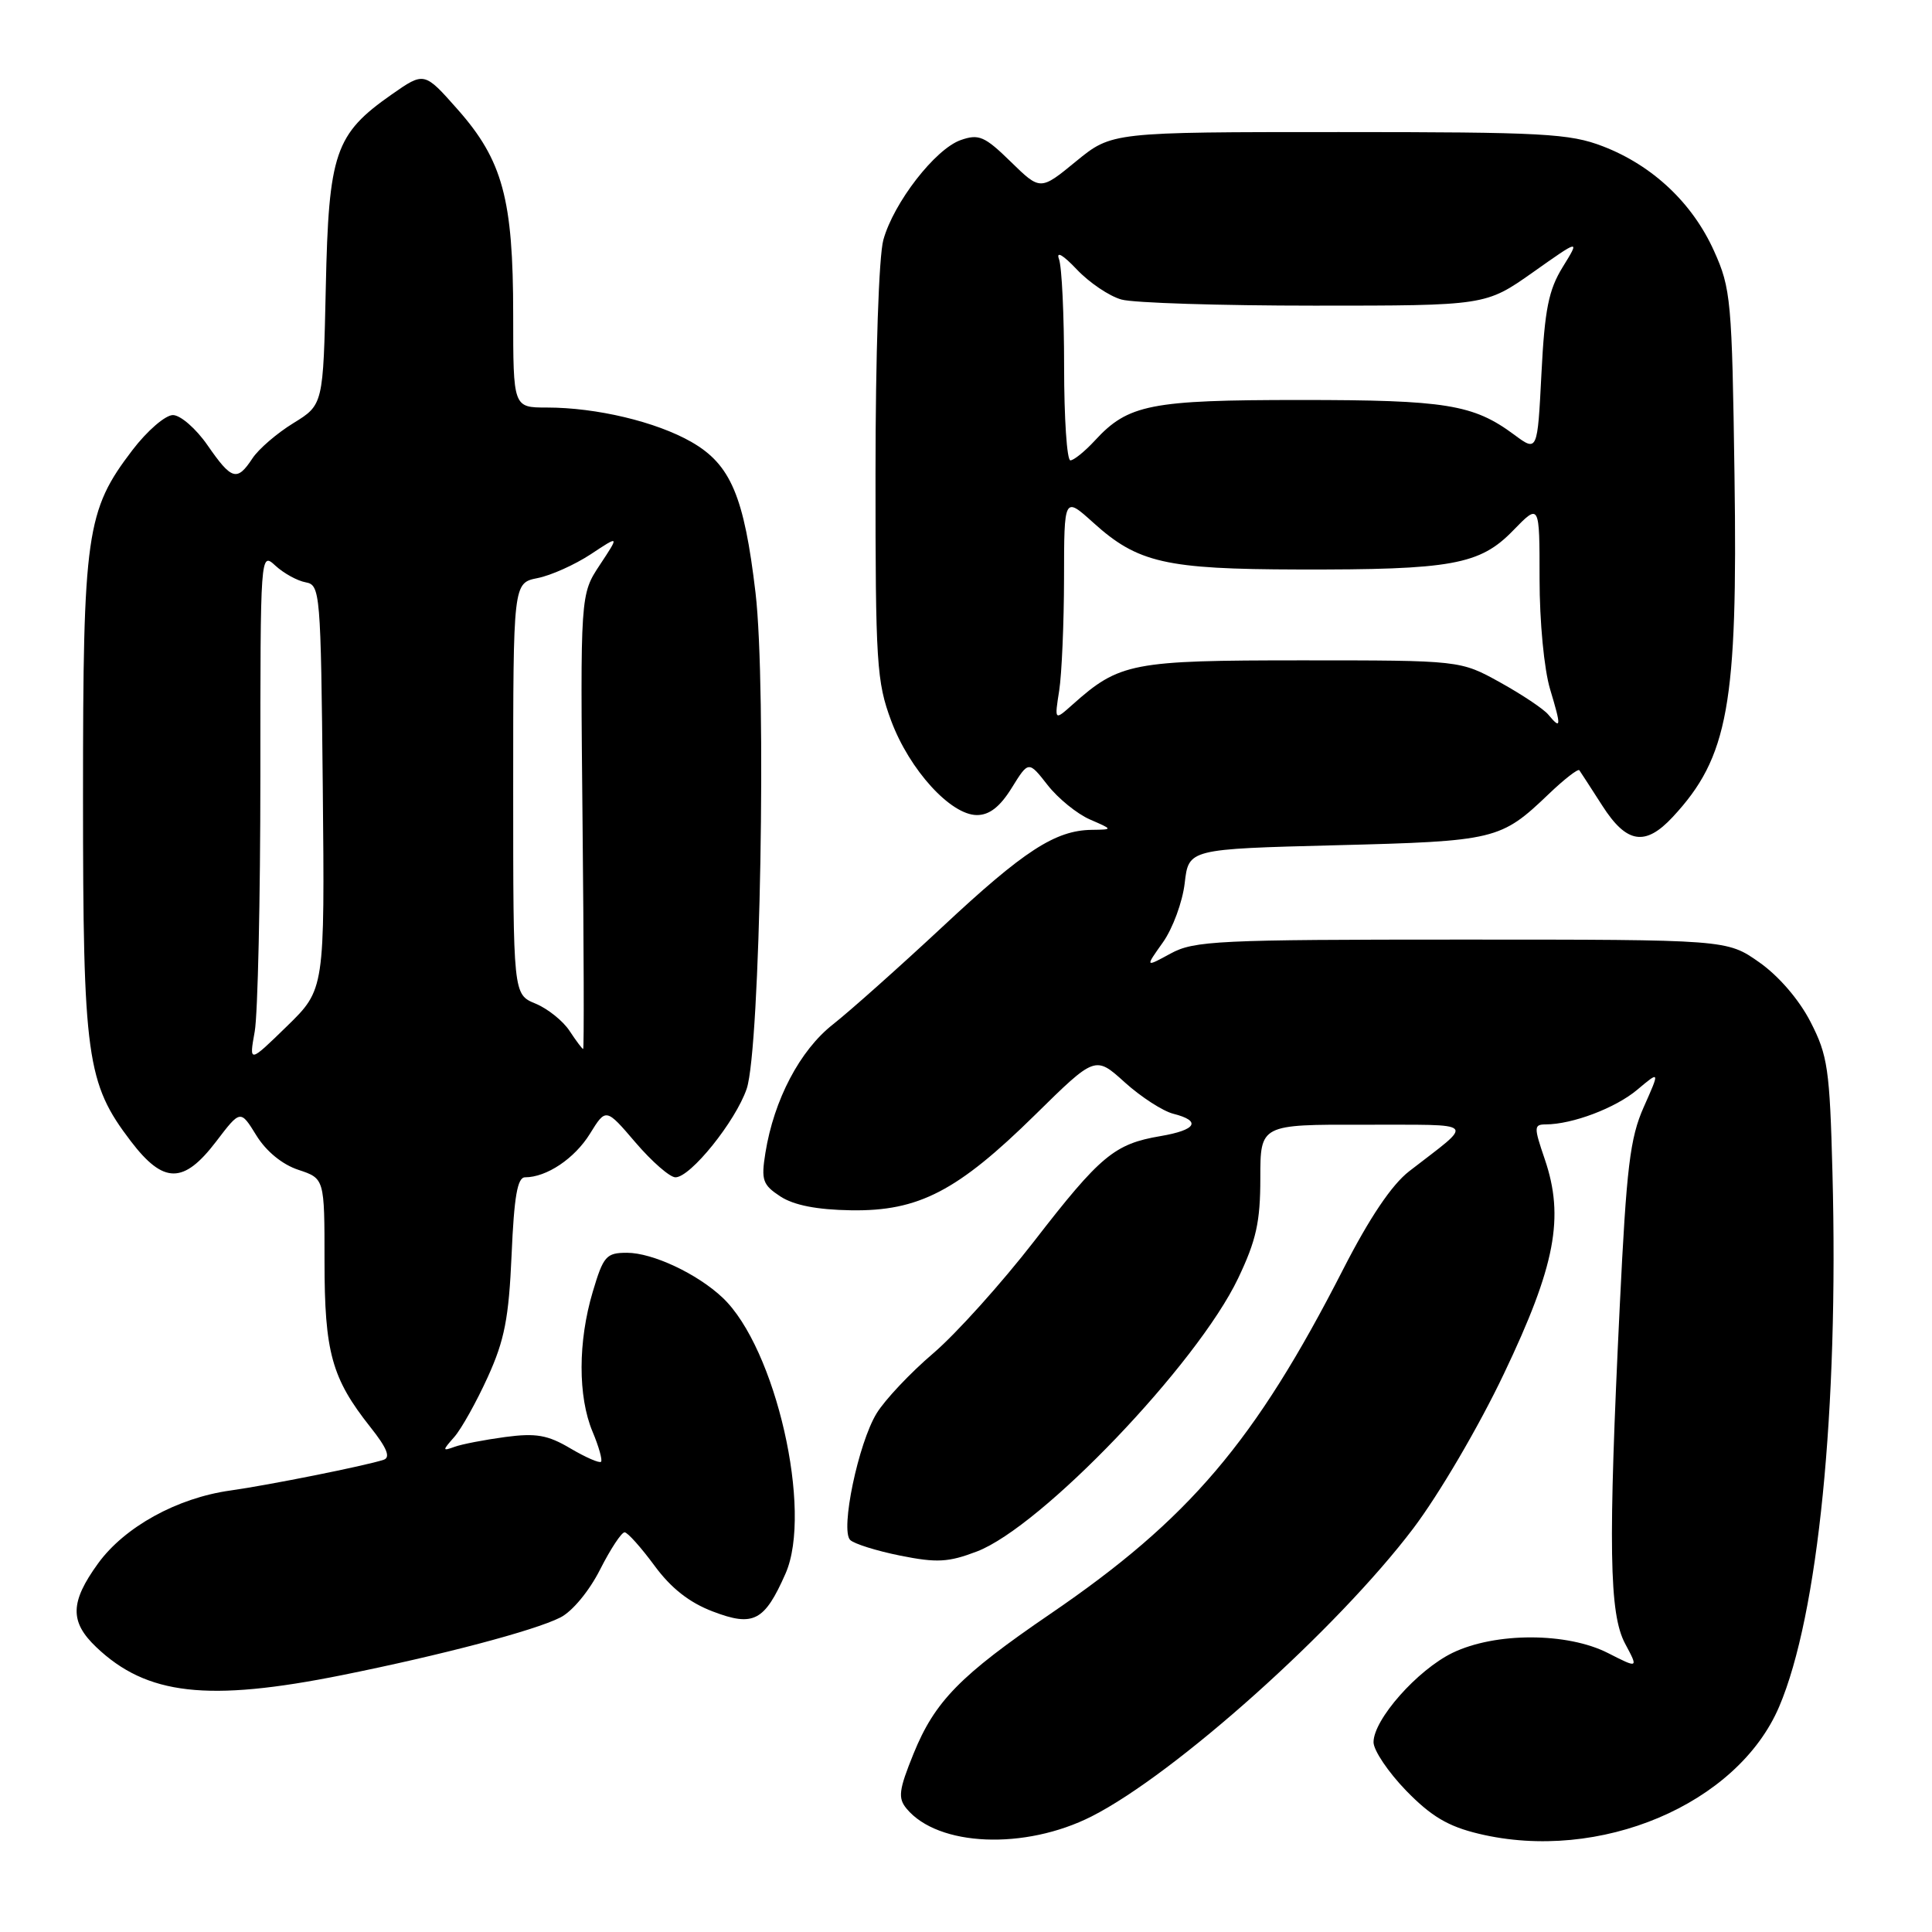 <?xml version="1.0" encoding="UTF-8" standalone="no"?>
<!DOCTYPE svg PUBLIC "-//W3C//DTD SVG 1.1//EN" "http://www.w3.org/Graphics/SVG/1.1/DTD/svg11.dtd" >
<svg xmlns="http://www.w3.org/2000/svg" xmlns:xlink="http://www.w3.org/1999/xlink" version="1.1" viewBox="0 0 256 256">
 <g >
 <path fill="currentColor"
d=" M 144.65 240.68 C 155.71 235.07 177.17 215.86 187.26 202.53 C 190.67 198.02 195.95 189.03 199.28 182.02 C 206.10 167.72 207.32 161.31 204.69 153.60 C 203.23 149.33 203.24 149.00 204.81 148.99 C 208.36 148.98 214.06 146.82 216.94 144.40 C 219.95 141.87 219.95 141.87 217.81 146.68 C 215.98 150.79 215.52 154.65 214.63 173.00 C 213.08 204.95 213.22 213.84 215.34 217.80 C 217.10 221.09 217.10 221.09 213.09 219.05 C 207.67 216.28 198.15 216.27 192.47 219.01 C 187.82 221.27 182.00 227.84 182.00 230.85 C 182.00 231.93 183.95 234.82 186.32 237.27 C 189.64 240.68 191.88 242.01 195.94 242.98 C 211.95 246.83 230.22 239.10 235.75 226.14 C 240.92 214.01 243.64 186.83 242.81 155.39 C 242.45 141.65 242.19 139.85 239.90 135.40 C 238.40 132.47 235.68 129.31 233.11 127.51 C 228.83 124.50 228.83 124.50 193.67 124.50 C 161.36 124.50 158.22 124.65 155.11 126.35 C 151.73 128.19 151.73 128.19 154.09 124.87 C 155.39 123.04 156.69 119.51 156.98 117.02 C 157.50 112.50 157.50 112.50 177.00 112.00 C 198.20 111.46 198.85 111.30 205.23 105.20 C 207.28 103.24 209.10 101.83 209.27 102.06 C 209.44 102.30 210.81 104.41 212.31 106.75 C 215.53 111.78 218.00 112.18 221.65 108.25 C 229.01 100.33 230.27 93.38 229.83 63.00 C 229.50 39.80 229.36 38.22 227.12 33.26 C 224.26 26.90 218.98 21.93 212.40 19.39 C 207.98 17.69 204.53 17.50 177.41 17.50 C 147.32 17.50 147.32 17.50 142.58 21.38 C 137.85 25.26 137.85 25.26 133.93 21.43 C 130.47 18.05 129.70 17.72 127.30 18.56 C 123.92 19.75 118.42 26.84 117.05 31.78 C 116.45 33.92 116.01 47.05 116.01 62.71 C 116.00 87.90 116.16 90.34 118.09 95.52 C 120.52 102.02 125.97 108.00 129.45 108.00 C 131.11 108.00 132.51 106.90 134.06 104.40 C 136.29 100.80 136.29 100.80 138.81 104.02 C 140.19 105.79 142.72 107.84 144.41 108.58 C 147.50 109.92 147.50 109.92 144.65 109.96 C 139.83 110.03 135.69 112.71 124.89 122.80 C 119.17 128.13 112.64 133.95 110.38 135.73 C 105.99 139.17 102.55 145.73 101.42 152.76 C 100.84 156.38 101.05 156.99 103.41 158.54 C 105.20 159.70 108.24 160.30 112.78 160.37 C 121.73 160.51 126.88 157.83 137.17 147.71 C 145.13 139.88 145.13 139.88 149.04 143.42 C 151.19 145.36 154.09 147.23 155.47 147.58 C 159.23 148.53 158.54 149.73 153.77 150.54 C 147.68 151.57 145.81 153.12 137.04 164.45 C 132.71 170.04 126.69 176.73 123.66 179.32 C 120.62 181.91 117.25 185.49 116.16 187.27 C 113.73 191.23 111.33 202.73 112.65 204.05 C 113.16 204.56 116.15 205.50 119.29 206.13 C 124.14 207.10 125.66 207.02 129.44 205.58 C 138.02 202.30 158.62 180.76 164.05 169.40 C 166.46 164.35 167.00 161.91 167.00 156.11 C 167.00 149.00 167.00 149.00 180.75 149.03 C 196.07 149.07 195.45 148.43 186.72 155.20 C 184.41 156.99 181.47 161.36 177.97 168.20 C 166.29 191.04 157.57 201.29 139.17 213.85 C 127.22 222.01 123.87 225.43 121.05 232.37 C 119.09 237.20 118.96 238.25 120.13 239.66 C 124.30 244.69 135.80 245.16 144.65 240.68 Z  M 45.34 221.96 C 58.55 219.30 70.80 216.07 74.24 214.33 C 75.82 213.54 78.07 210.83 79.51 207.98 C 80.90 205.24 82.36 203.02 82.77 203.04 C 83.17 203.06 84.94 205.04 86.71 207.44 C 88.90 210.43 91.34 212.35 94.45 213.53 C 99.84 215.59 101.30 214.83 104.09 208.50 C 107.72 200.24 102.79 178.60 95.75 171.95 C 92.40 168.78 86.47 166.00 83.08 166.00 C 80.33 166.00 79.95 166.43 78.54 171.18 C 76.58 177.76 76.57 185.05 78.51 189.69 C 79.35 191.68 79.85 193.48 79.64 193.69 C 79.43 193.91 77.60 193.11 75.58 191.92 C 72.58 190.14 71.02 189.87 66.95 190.41 C 64.21 190.78 61.19 191.36 60.24 191.71 C 58.60 192.30 58.59 192.23 60.21 190.39 C 61.15 189.31 63.14 185.75 64.63 182.47 C 66.86 177.57 67.42 174.66 67.79 166.25 C 68.12 158.57 68.56 156.00 69.57 156.00 C 72.43 156.00 76.14 153.51 78.17 150.23 C 80.29 146.80 80.29 146.80 84.22 151.40 C 86.39 153.93 88.76 156.00 89.50 156.00 C 91.50 156.00 97.46 148.59 98.94 144.27 C 100.74 138.98 101.59 91.14 100.11 78.54 C 98.60 65.74 96.82 61.55 91.63 58.57 C 86.96 55.89 79.04 54.00 72.45 54.00 C 68.00 54.00 68.00 54.00 68.00 41.68 C 68.00 26.39 66.61 21.25 60.64 14.50 C 56.22 9.50 56.22 9.50 51.91 12.51 C 44.39 17.77 43.55 20.22 43.17 38.07 C 42.83 53.63 42.83 53.63 38.87 56.07 C 36.70 57.40 34.25 59.51 33.44 60.75 C 31.41 63.83 30.70 63.62 27.50 59.00 C 25.98 56.80 23.91 55.00 22.91 55.00 C 21.91 55.00 19.49 57.09 17.54 59.65 C 11.42 67.67 11.00 70.61 11.00 105.50 C 11.00 140.16 11.47 143.52 17.33 151.21 C 21.67 156.90 24.32 156.91 28.63 151.27 C 31.86 147.03 31.86 147.03 33.97 150.45 C 35.27 152.56 37.41 154.31 39.54 155.01 C 43.00 156.16 43.00 156.16 43.00 167.11 C 43.00 179.18 43.95 182.63 49.07 189.09 C 51.28 191.87 51.78 193.12 50.83 193.43 C 48.40 194.23 35.58 196.79 30.53 197.50 C 23.47 198.48 16.50 202.33 12.99 207.17 C 9.28 212.29 9.22 214.89 12.75 218.25 C 19.43 224.62 27.52 225.54 45.34 221.96 Z  M 205.14 94.67 C 204.53 93.94 201.66 92.02 198.77 90.42 C 193.50 87.50 193.50 87.50 172.50 87.50 C 149.96 87.50 148.34 87.81 142.11 93.37 C 139.72 95.50 139.72 95.50 140.35 91.50 C 140.69 89.30 140.98 82.61 140.99 76.63 C 141.00 65.77 141.00 65.77 144.87 69.26 C 150.75 74.58 154.45 75.42 172.00 75.46 C 192.39 75.51 196.09 74.84 200.51 70.28 C 204.00 66.69 204.00 66.69 204.00 76.69 C 204.00 82.38 204.60 88.69 205.40 91.34 C 206.90 96.33 206.87 96.75 205.14 94.67 Z  M 141.00 48.58 C 141.00 41.75 140.70 35.34 140.32 34.33 C 139.92 33.23 140.85 33.77 142.67 35.69 C 144.33 37.45 147.00 39.25 148.60 39.69 C 150.19 40.14 161.70 40.50 174.18 40.50 C 196.85 40.50 196.85 40.50 203.11 36.09 C 209.36 31.67 209.36 31.67 207.07 35.38 C 205.20 38.41 204.68 40.99 204.25 49.49 C 203.72 59.89 203.72 59.89 200.61 57.58 C 195.22 53.59 191.60 53.00 172.32 53.00 C 152.44 53.00 149.49 53.58 145.08 58.37 C 143.74 59.82 142.28 61.00 141.83 61.00 C 141.37 61.00 141.00 55.41 141.00 48.58 Z  M 33.75 136.69 C 34.16 134.38 34.50 119.14 34.50 102.81 C 34.50 73.17 34.50 73.12 36.50 74.96 C 37.60 75.97 39.40 76.96 40.50 77.16 C 42.43 77.51 42.51 78.42 42.77 104.31 C 43.03 131.10 43.03 131.10 38.01 135.99 C 33.00 140.87 33.00 140.87 33.75 136.69 Z  M 75.47 136.60 C 74.61 135.28 72.57 133.65 70.95 132.98 C 68.00 131.76 68.00 131.76 68.00 104.50 C 68.00 77.25 68.00 77.25 71.23 76.60 C 73.01 76.25 76.18 74.82 78.28 73.44 C 82.08 70.92 82.08 70.92 79.49 74.84 C 76.89 78.77 76.89 78.77 77.19 108.88 C 77.36 125.45 77.40 139.00 77.27 139.00 C 77.15 139.00 76.34 137.92 75.47 136.60 Z "/>
</g>
</svg>